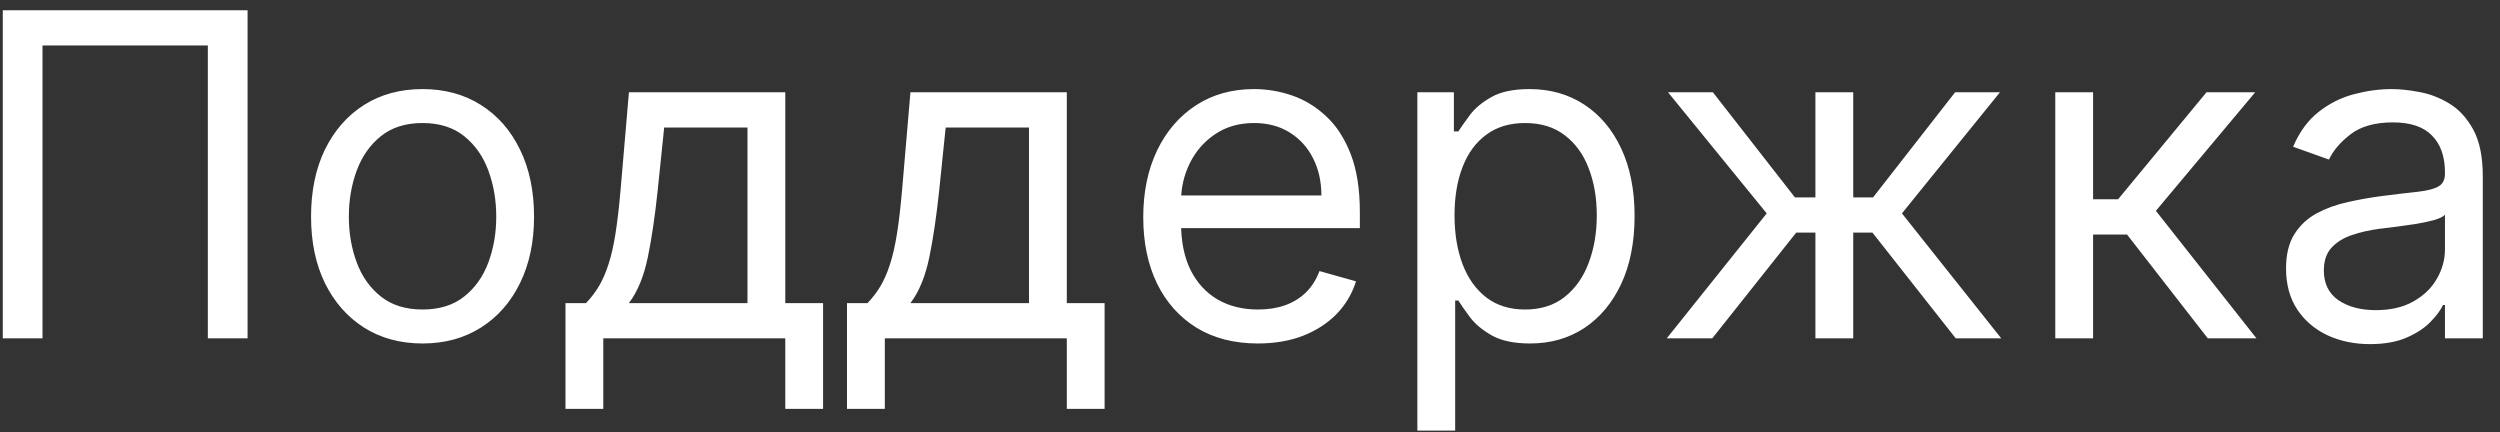 <svg width="133" height="23" viewBox="0 0 133 23" fill="none" xmlns="http://www.w3.org/2000/svg">
<rect x="0" y="0" width="133" height="23" fill="#333333" stroke="none"/>
<path d="M13.171 0.545V18H11.057V2.42H2.261V18H0.148V0.545H13.171ZM22.479 18.273C21.298 18.273 20.261 17.991 19.369 17.429C18.482 16.866 17.789 16.079 17.289 15.068C16.795 14.057 16.548 12.875 16.548 11.523C16.548 10.159 16.795 8.969 17.289 7.952C17.789 6.935 18.482 6.145 19.369 5.582C20.261 5.02 21.298 4.739 22.479 4.739C23.661 4.739 24.695 5.02 25.582 5.582C26.474 6.145 27.167 6.935 27.661 7.952C28.161 8.969 28.411 10.159 28.411 11.523C28.411 12.875 28.161 14.057 27.661 15.068C27.167 16.079 26.474 16.866 25.582 17.429C24.695 17.991 23.661 18.273 22.479 18.273ZM22.479 16.466C23.377 16.466 24.116 16.236 24.695 15.776C25.275 15.315 25.704 14.71 25.982 13.96C26.261 13.21 26.4 12.398 26.4 11.523C26.4 10.648 26.261 9.832 25.982 9.077C25.704 8.321 25.275 7.71 24.695 7.244C24.116 6.778 23.377 6.545 22.479 6.545C21.582 6.545 20.843 6.778 20.264 7.244C19.684 7.71 19.255 8.321 18.977 9.077C18.698 9.832 18.559 10.648 18.559 11.523C18.559 12.398 18.698 13.21 18.977 13.96C19.255 14.71 19.684 15.315 20.264 15.776C20.843 16.236 21.582 16.466 22.479 16.466ZM30.084 21.75V16.125H31.175C31.442 15.847 31.672 15.546 31.865 15.222C32.058 14.898 32.226 14.514 32.368 14.071C32.516 13.622 32.641 13.077 32.743 12.435C32.845 11.787 32.936 11.006 33.016 10.091L33.459 4.909H41.777V16.125H43.788V21.75H41.777V18H32.095V21.75H30.084ZM33.459 16.125H39.766V6.784H35.334L34.993 10.091C34.851 11.46 34.675 12.656 34.465 13.679C34.254 14.702 33.919 15.517 33.459 16.125ZM45.06 21.75V16.125H46.151C46.418 15.847 46.648 15.546 46.842 15.222C47.035 14.898 47.202 14.514 47.344 14.071C47.492 13.622 47.617 13.077 47.719 12.435C47.822 11.787 47.913 11.006 47.992 10.091L48.435 4.909H56.754V16.125H58.765V21.75H56.754V18H47.072V21.75H45.06ZM48.435 16.125H54.742V6.784H50.31L49.969 10.091C49.827 11.46 49.651 12.656 49.441 13.679C49.231 14.702 48.896 15.517 48.435 16.125ZM66.923 18.273C65.662 18.273 64.574 17.994 63.659 17.438C62.75 16.875 62.048 16.091 61.554 15.085C61.065 14.074 60.821 12.898 60.821 11.557C60.821 10.216 61.065 9.034 61.554 8.011C62.048 6.983 62.736 6.182 63.617 5.608C64.503 5.028 65.537 4.739 66.719 4.739C67.401 4.739 68.074 4.852 68.739 5.08C69.403 5.307 70.008 5.676 70.554 6.188C71.099 6.693 71.534 7.364 71.858 8.199C72.182 9.034 72.344 10.062 72.344 11.284V12.136H62.253V10.398H70.298C70.298 9.659 70.151 9 69.855 8.42C69.565 7.841 69.151 7.384 68.611 7.048C68.077 6.713 67.446 6.545 66.719 6.545C65.918 6.545 65.224 6.744 64.639 7.142C64.06 7.534 63.614 8.045 63.301 8.676C62.989 9.307 62.832 9.983 62.832 10.704V11.864C62.832 12.852 63.003 13.69 63.344 14.378C63.69 15.06 64.171 15.579 64.784 15.938C65.398 16.29 66.111 16.466 66.923 16.466C67.452 16.466 67.929 16.392 68.355 16.244C68.787 16.091 69.159 15.864 69.472 15.562C69.784 15.256 70.026 14.875 70.196 14.421L72.139 14.966C71.935 15.625 71.591 16.204 71.108 16.704C70.625 17.199 70.028 17.585 69.318 17.864C68.608 18.136 67.81 18.273 66.923 18.273ZM75.403 22.909V4.909H77.347V6.989H77.585C77.733 6.761 77.938 6.472 78.199 6.119C78.466 5.761 78.847 5.443 79.341 5.165C79.841 4.881 80.517 4.739 81.369 4.739C82.472 4.739 83.443 5.014 84.284 5.565C85.125 6.116 85.781 6.898 86.253 7.909C86.724 8.92 86.96 10.114 86.96 11.489C86.96 12.875 86.724 14.077 86.253 15.094C85.781 16.105 85.128 16.889 84.293 17.446C83.457 17.997 82.494 18.273 81.403 18.273C80.562 18.273 79.889 18.134 79.383 17.855C78.878 17.571 78.489 17.25 78.216 16.892C77.943 16.528 77.733 16.227 77.585 15.989H77.415V22.909H75.403ZM77.381 11.454C77.381 12.443 77.526 13.315 77.815 14.071C78.105 14.821 78.528 15.409 79.085 15.835C79.642 16.256 80.324 16.466 81.131 16.466C81.972 16.466 82.673 16.244 83.236 15.801C83.804 15.352 84.23 14.75 84.514 13.994C84.804 13.233 84.949 12.386 84.949 11.454C84.949 10.534 84.807 9.705 84.523 8.966C84.244 8.222 83.821 7.634 83.253 7.202C82.69 6.764 81.983 6.545 81.131 6.545C80.312 6.545 79.625 6.753 79.068 7.168C78.511 7.577 78.091 8.151 77.807 8.889C77.523 9.622 77.381 10.477 77.381 11.454ZM88.671 18L93.989 11.352L88.739 4.909H91.126L95.489 10.5H96.58V4.909H98.592V10.5H99.648L104.012 4.909H106.398L101.183 11.352L106.467 18H104.046L99.614 12.375H98.592V18H96.58V12.375H95.558L91.092 18H88.671ZM109.341 18V4.909H111.352V10.602H112.682L117.386 4.909H119.977L114.693 11.216L120.045 18H117.455L113.159 12.477H111.352V18H109.341ZM126.084 18.307C125.254 18.307 124.501 18.151 123.825 17.838C123.149 17.52 122.612 17.062 122.214 16.466C121.817 15.864 121.618 15.136 121.618 14.284C121.618 13.534 121.766 12.926 122.061 12.46C122.357 11.989 122.751 11.619 123.246 11.352C123.74 11.085 124.286 10.886 124.882 10.756C125.484 10.619 126.089 10.511 126.697 10.432C127.493 10.329 128.138 10.253 128.632 10.202C129.132 10.145 129.496 10.051 129.723 9.92C129.956 9.79 130.072 9.562 130.072 9.239V9.17C130.072 8.33 129.842 7.676 129.382 7.21C128.928 6.744 128.237 6.511 127.311 6.511C126.351 6.511 125.598 6.722 125.053 7.142C124.507 7.562 124.124 8.011 123.902 8.489L121.993 7.807C122.334 7.011 122.788 6.392 123.357 5.949C123.93 5.5 124.555 5.188 125.232 5.011C125.913 4.83 126.584 4.739 127.243 4.739C127.663 4.739 128.146 4.79 128.692 4.892C129.243 4.989 129.774 5.19 130.286 5.497C130.803 5.804 131.232 6.267 131.572 6.886C131.913 7.506 132.084 8.335 132.084 9.375V18H130.072V16.227H129.97C129.834 16.511 129.607 16.815 129.288 17.139C128.97 17.463 128.547 17.739 128.018 17.966C127.49 18.193 126.845 18.307 126.084 18.307ZM126.391 16.5C127.186 16.5 127.857 16.344 128.402 16.031C128.953 15.719 129.368 15.315 129.646 14.821C129.93 14.327 130.072 13.807 130.072 13.261V11.421C129.987 11.523 129.8 11.617 129.51 11.702C129.226 11.781 128.896 11.852 128.521 11.915C128.152 11.972 127.791 12.023 127.439 12.068C127.092 12.108 126.811 12.142 126.595 12.171C126.072 12.239 125.584 12.349 125.129 12.503C124.68 12.651 124.317 12.875 124.038 13.176C123.766 13.472 123.629 13.875 123.629 14.386C123.629 15.085 123.888 15.614 124.405 15.972C124.928 16.324 125.589 16.5 126.391 16.5Z" fill="white"/>
</svg>
